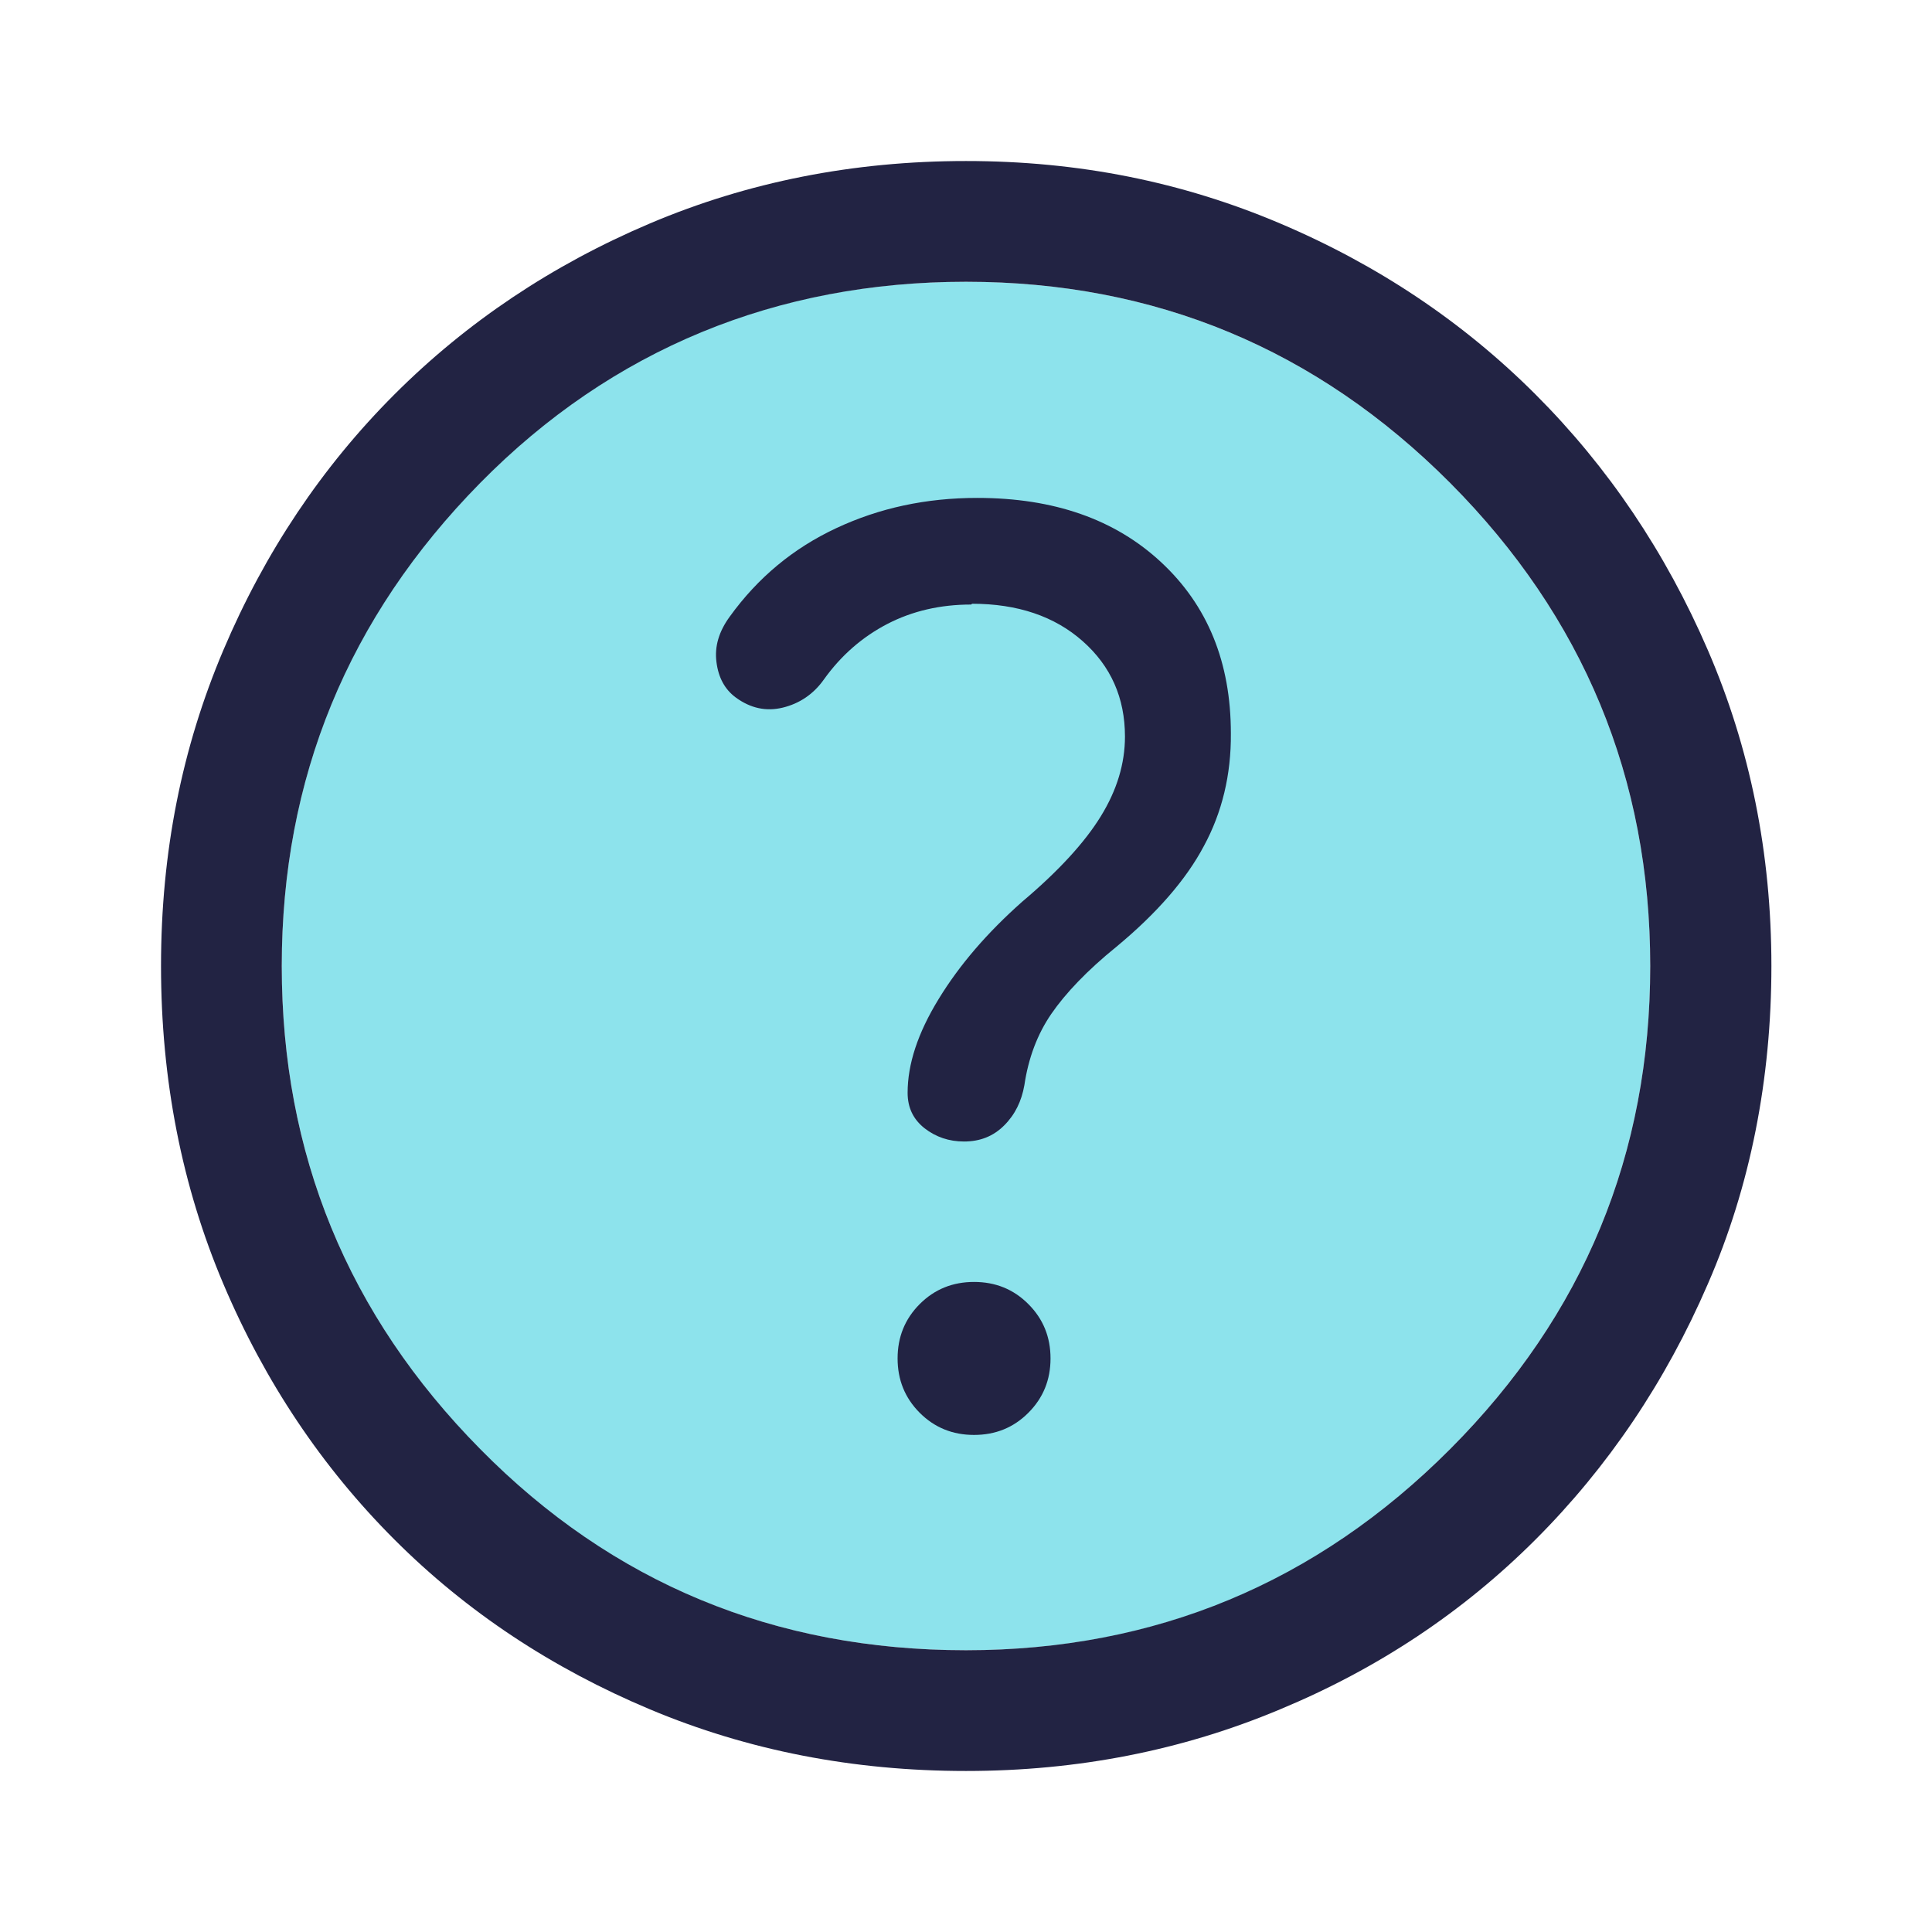 <svg width="32" height="32" viewBox="0 0 32 32" fill="none" xmlns="http://www.w3.org/2000/svg">
<path opacity="0.52" d="M16 4.667C12.82 4.667 10.14 5.78 7.947 8C5.76 10.22 4.667 12.887 4.667 16C4.667 19.113 5.76 21.78 7.947 24C10.133 26.22 12.82 27.333 16 27.333C19.18 27.333 21.807 26.22 24.02 24C26.233 21.78 27.333 19.113 27.333 16C27.333 12.887 26.227 10.22 24.02 8C21.807 5.78 19.133 4.667 16 4.667Z" fill="#25CBDB"/>
<path fill-rule="evenodd" clip-rule="evenodd" d="M16 29.333C14.133 29.333 12.387 28.993 10.767 28.313C9.147 27.633 7.733 26.7 6.533 25.5C5.333 24.3 4.387 22.887 3.7 21.267C3.013 19.647 2.667 17.887 2.667 16C2.667 14.113 3.013 12.387 3.7 10.767C4.387 9.147 5.333 7.733 6.533 6.533C7.733 5.333 9.147 4.387 10.767 3.7C12.387 3.013 14.133 2.667 16 2.667C17.867 2.667 19.58 3.013 21.2 3.7C22.82 4.387 24.233 5.333 25.433 6.533C26.633 7.733 27.587 9.147 28.287 10.767C28.987 12.387 29.34 14.133 29.34 16C29.34 17.867 28.993 19.647 28.287 21.267C27.587 22.887 26.633 24.3 25.433 25.5C24.233 26.7 22.82 27.64 21.2 28.313C19.58 28.993 17.847 29.333 16 29.333ZM16 27.333C19.133 27.333 21.807 26.22 24.02 24C26.233 21.78 27.333 19.113 27.333 16C27.333 12.887 26.227 10.22 24.02 8C21.807 5.78 19.133 4.667 16 4.667C12.867 4.667 10.14 5.78 7.953 8C5.767 10.22 4.667 12.887 4.667 16C4.667 19.113 5.76 21.78 7.953 24C10.14 26.22 12.827 27.333 16 27.333Z" fill="#222343"/>
<path d="M16.133 23.767C16.487 23.767 16.787 23.647 17.033 23.4C17.28 23.153 17.4 22.853 17.4 22.5C17.4 22.147 17.28 21.847 17.033 21.6C16.787 21.353 16.487 21.233 16.133 21.233C15.78 21.233 15.48 21.353 15.233 21.6C14.987 21.847 14.867 22.147 14.867 22.5C14.867 22.853 14.987 23.153 15.233 23.4C15.48 23.647 15.78 23.767 16.133 23.767Z" fill="#222343"/>
<path d="M16.1 10C16.853 10 17.467 10.207 17.933 10.62C18.4 11.033 18.633 11.56 18.633 12.2C18.633 12.647 18.5 13.087 18.233 13.52C17.967 13.953 17.533 14.427 16.933 14.933C16.353 15.447 15.893 15.98 15.547 16.547C15.2 17.113 15.033 17.627 15.033 18.1C15.033 18.347 15.127 18.54 15.313 18.687C15.5 18.833 15.72 18.907 15.967 18.907C16.233 18.907 16.453 18.82 16.633 18.64C16.813 18.46 16.92 18.24 16.967 17.973C17.033 17.527 17.18 17.133 17.413 16.793C17.647 16.453 18.007 16.073 18.493 15.68C19.16 15.127 19.647 14.567 19.94 14.013C20.24 13.46 20.393 12.833 20.387 12.147C20.387 10.967 20 10.027 19.233 9.313C18.467 8.6 17.453 8.247 16.187 8.247C15.34 8.247 14.567 8.413 13.853 8.747C13.14 9.08 12.553 9.567 12.087 10.213C11.907 10.46 11.833 10.707 11.867 10.967C11.9 11.227 12.007 11.42 12.187 11.553C12.433 11.733 12.693 11.787 12.967 11.72C13.24 11.653 13.473 11.5 13.647 11.253C13.933 10.853 14.287 10.547 14.7 10.333C15.113 10.12 15.573 10.013 16.087 10.013L16.1 10Z" fill="#222343"/>
</svg>
